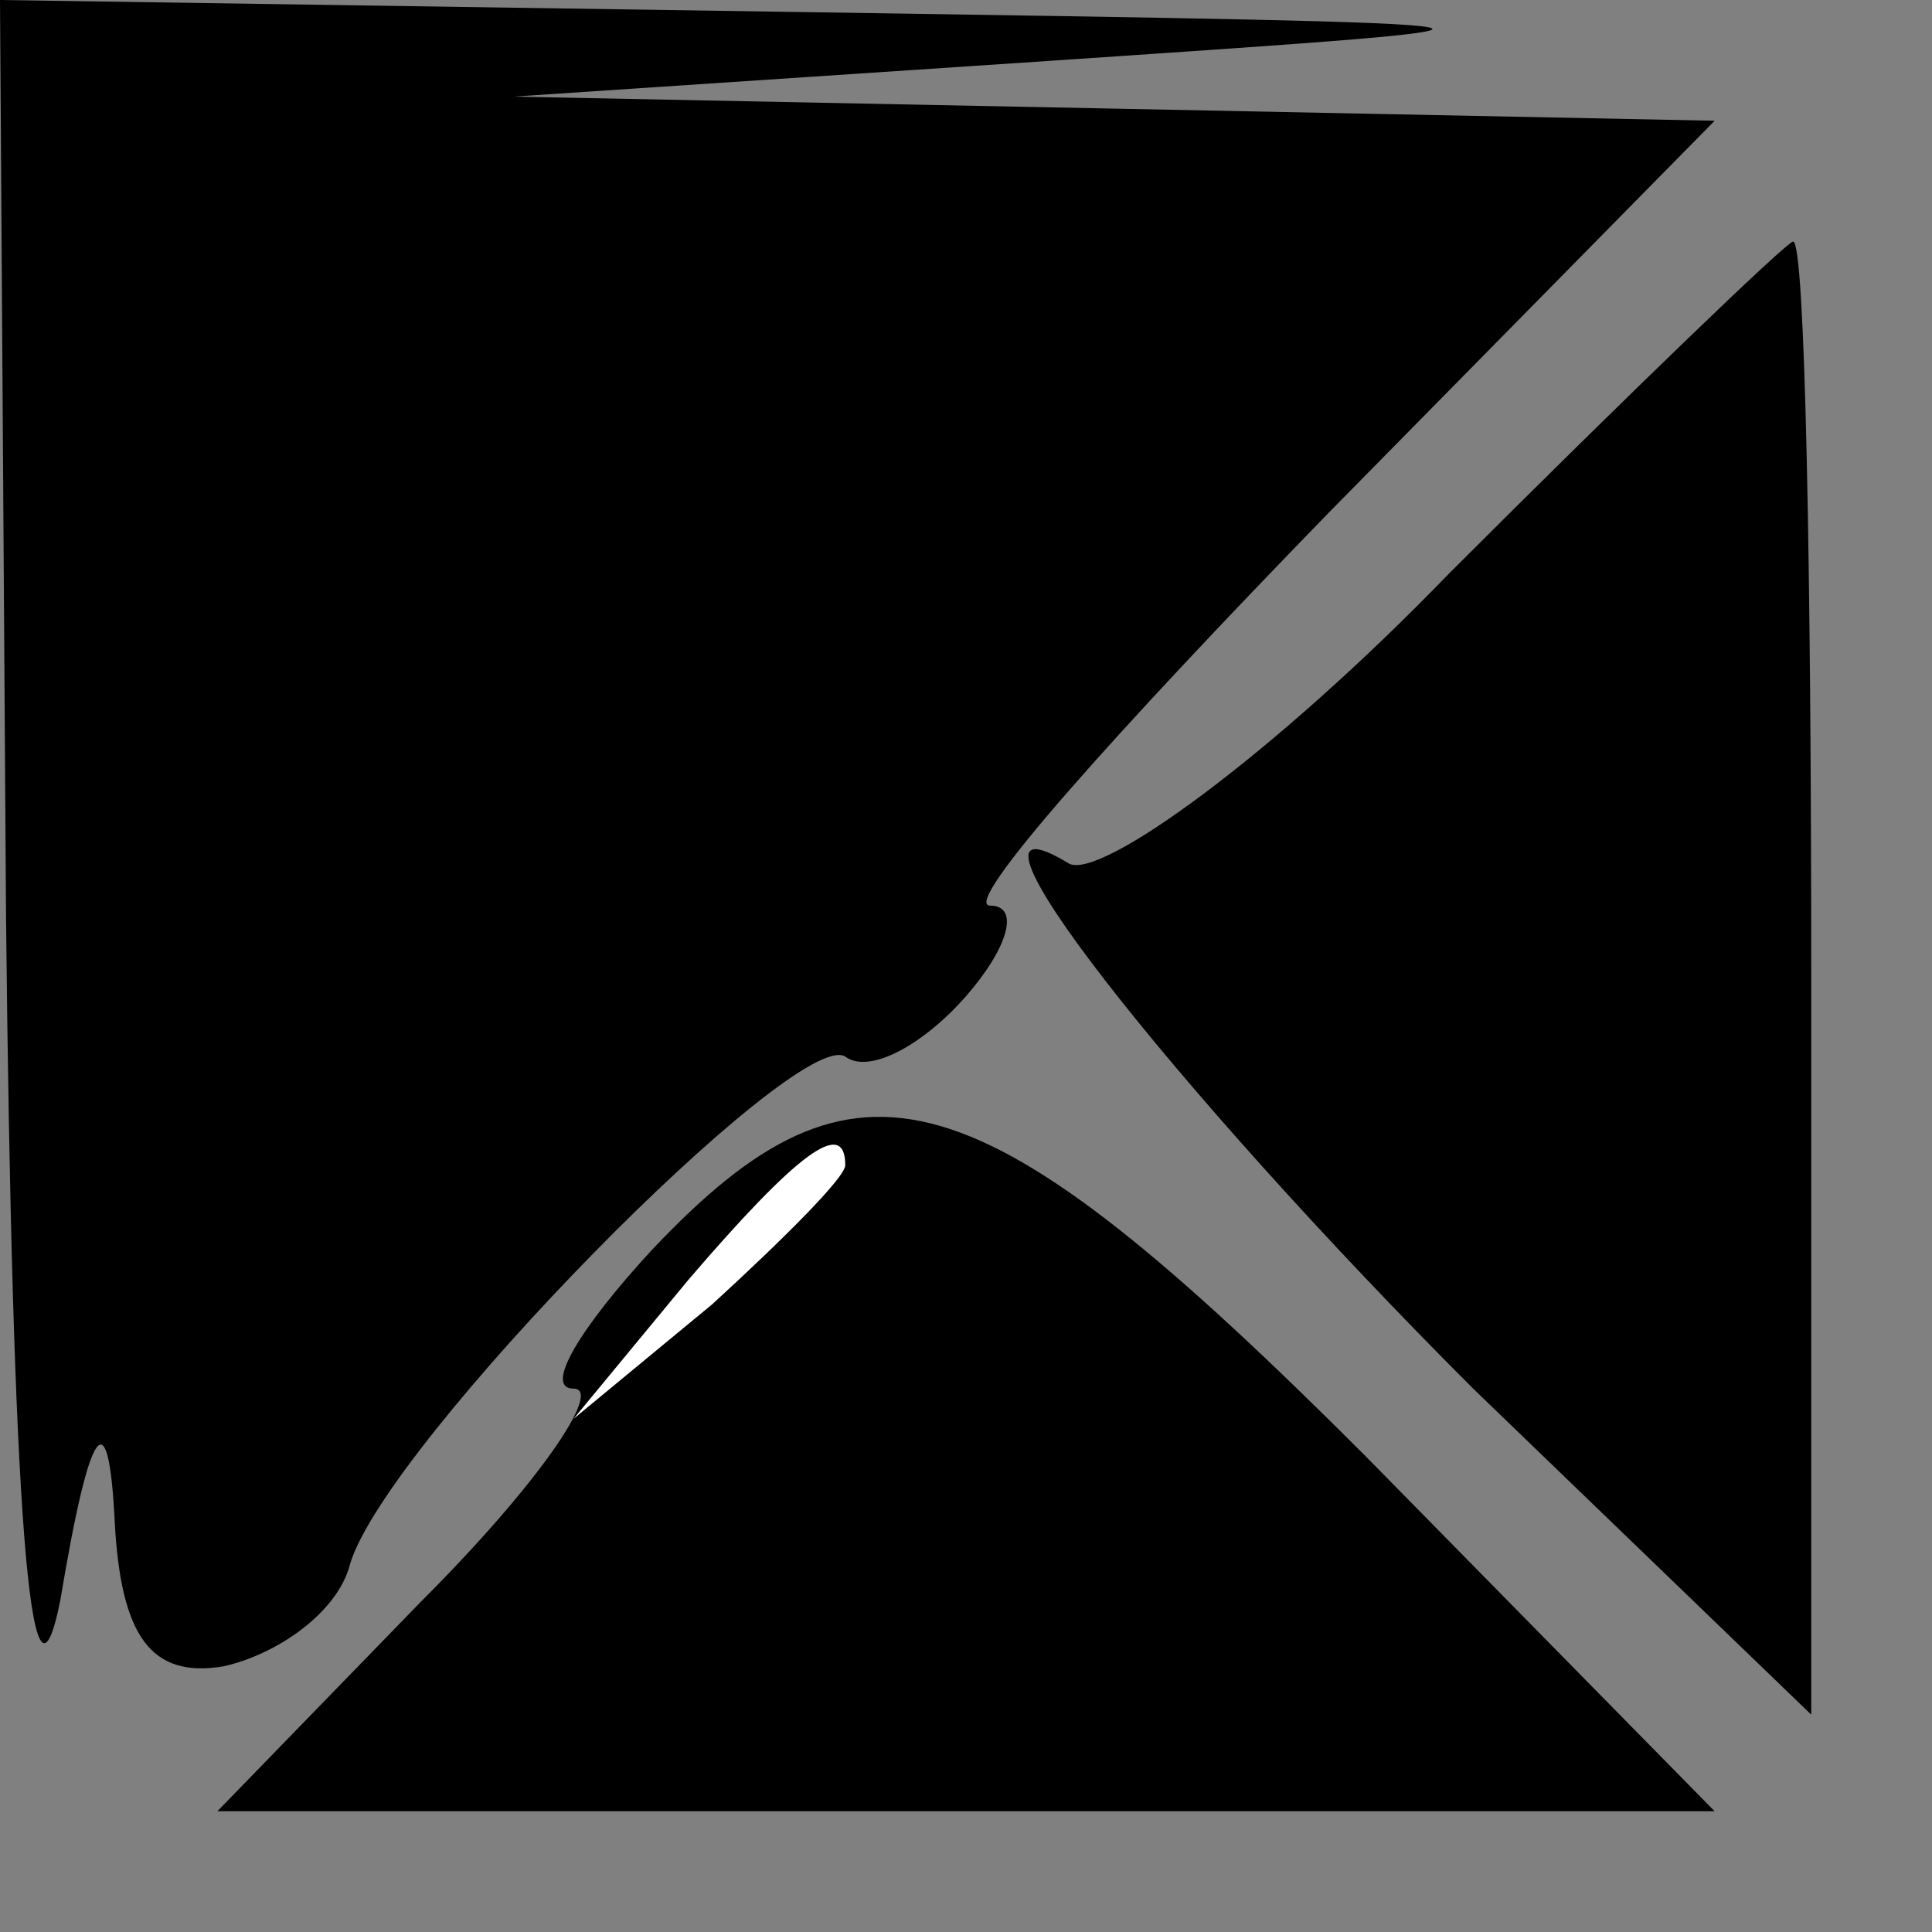 <?xml version="1.0" standalone="no"?>
<!DOCTYPE svg PUBLIC "-//W3C//DTD SVG 20010904//EN"
 "http://www.w3.org/TR/2001/REC-SVG-20010904/DTD/svg10.dtd">
<svg version="1.0" xmlns="http://www.w3.org/2000/svg"
 width="32pt" height="32pt" viewBox="0 0 32 32"
 preserveAspectRatio="xMidYMid meet">
<rect x="0" y="0" width="32" height="32" fill="#808080" stroke="none"/>
<g transform="translate(0,32) scale(0.1,-0.1)"
fill="#000000" stroke="none">
<path fill="#000000" stroke="none" d="M1 168 c1 -97 4 -138 9 -113 5 30 8 33
9 13 1 -19 6 -26 18 -24 9 2 19 9 21 17 6 20 74 89 82 84 4 -3 13 2 20 10 7 8
9 15 4 15 -5 0 21 29 56 65 l64 65 -99 2 -100 2 90 6 c89 6 89 6 -42 8 l-133
2 1 -152z"/>
<path fill="#000000" stroke="none" d="M240 225 c-29 -30 -58 -51 -63 -48 -23
14 17 -37 67 -87 l56 -54 0 122 c0 67 -1 122 -3 122 -1 0 -27 -25 -57 -55z"/>
<path fill="#000000" stroke="none" d="M108 113 c-12 -13 -18 -23 -13 -23 5 0
-6 -16 -25 -35 l-34 -35 124 0 124 0 -58 59 c-64 64 -84 70 -118 34z"/>
<path fill="#ffffff" stroke="none" d="M140 127 c0 -2 -10 -12 -22 -23 l-23
-19 19 23 c18 21 26 27 26 19z"/>
</g>
</svg>
